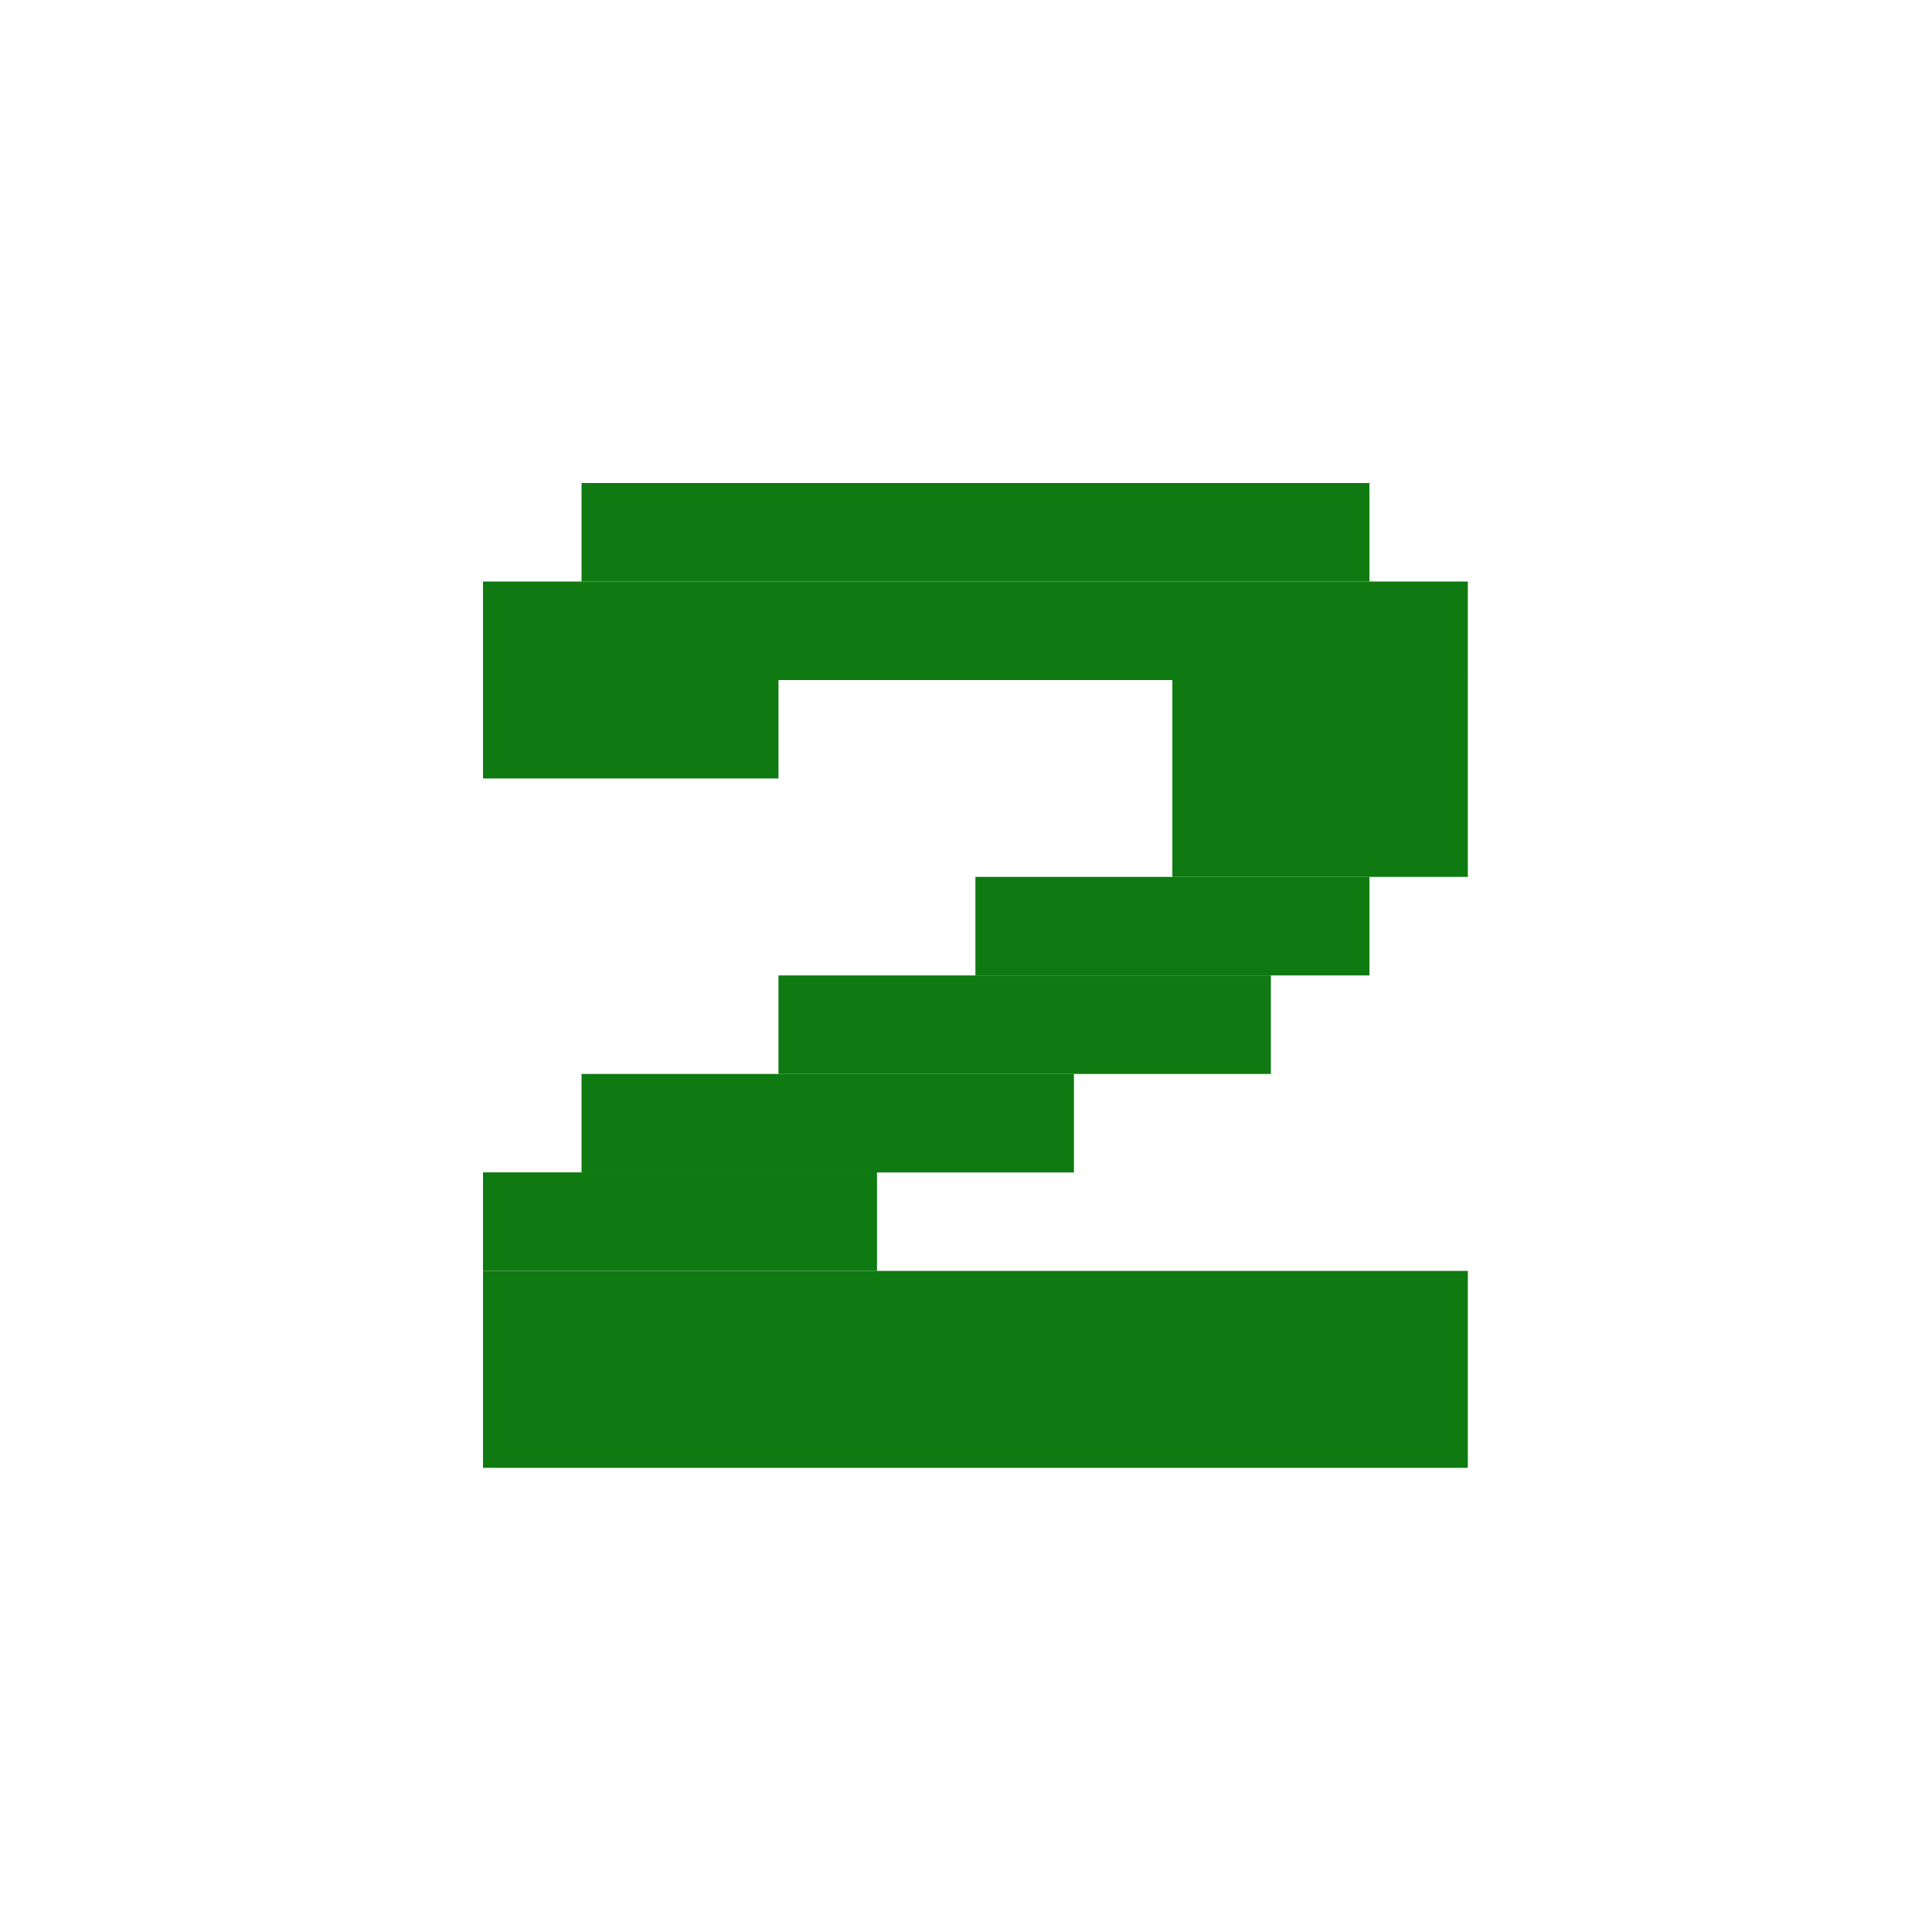 <svg width="16" height="16" viewBox="0 0 16 16" fill="none" xmlns="http://www.w3.org/2000/svg">
<rect x="4" y="4.816" width="8.156" height="0.816" fill="#0E7A11"/>
<rect x="4.816" y="4" width="6.525" height="0.816" fill="#0E7A11"/>
<rect x="4" y="5.631" width="2.447" height="0.816" fill="#0E7A11"/>
<rect x="9.709" y="5.631" width="2.447" height="1.631" fill="#0E7A11"/>
<rect x="8.078" y="7.262" width="3.263" height="0.816" fill="#0E7A11"/>
<rect x="6.447" y="8.078" width="4.078" height="0.816" fill="#0E7A11"/>
<rect x="4.816" y="8.894" width="4.078" height="0.816" fill="#0E7A11"/>
<rect x="4" y="9.709" width="3.263" height="0.816" fill="#0E7A11"/>
<rect x="4" y="10.525" width="8.156" height="1.631" fill="#0E7A11"/>
</svg>
